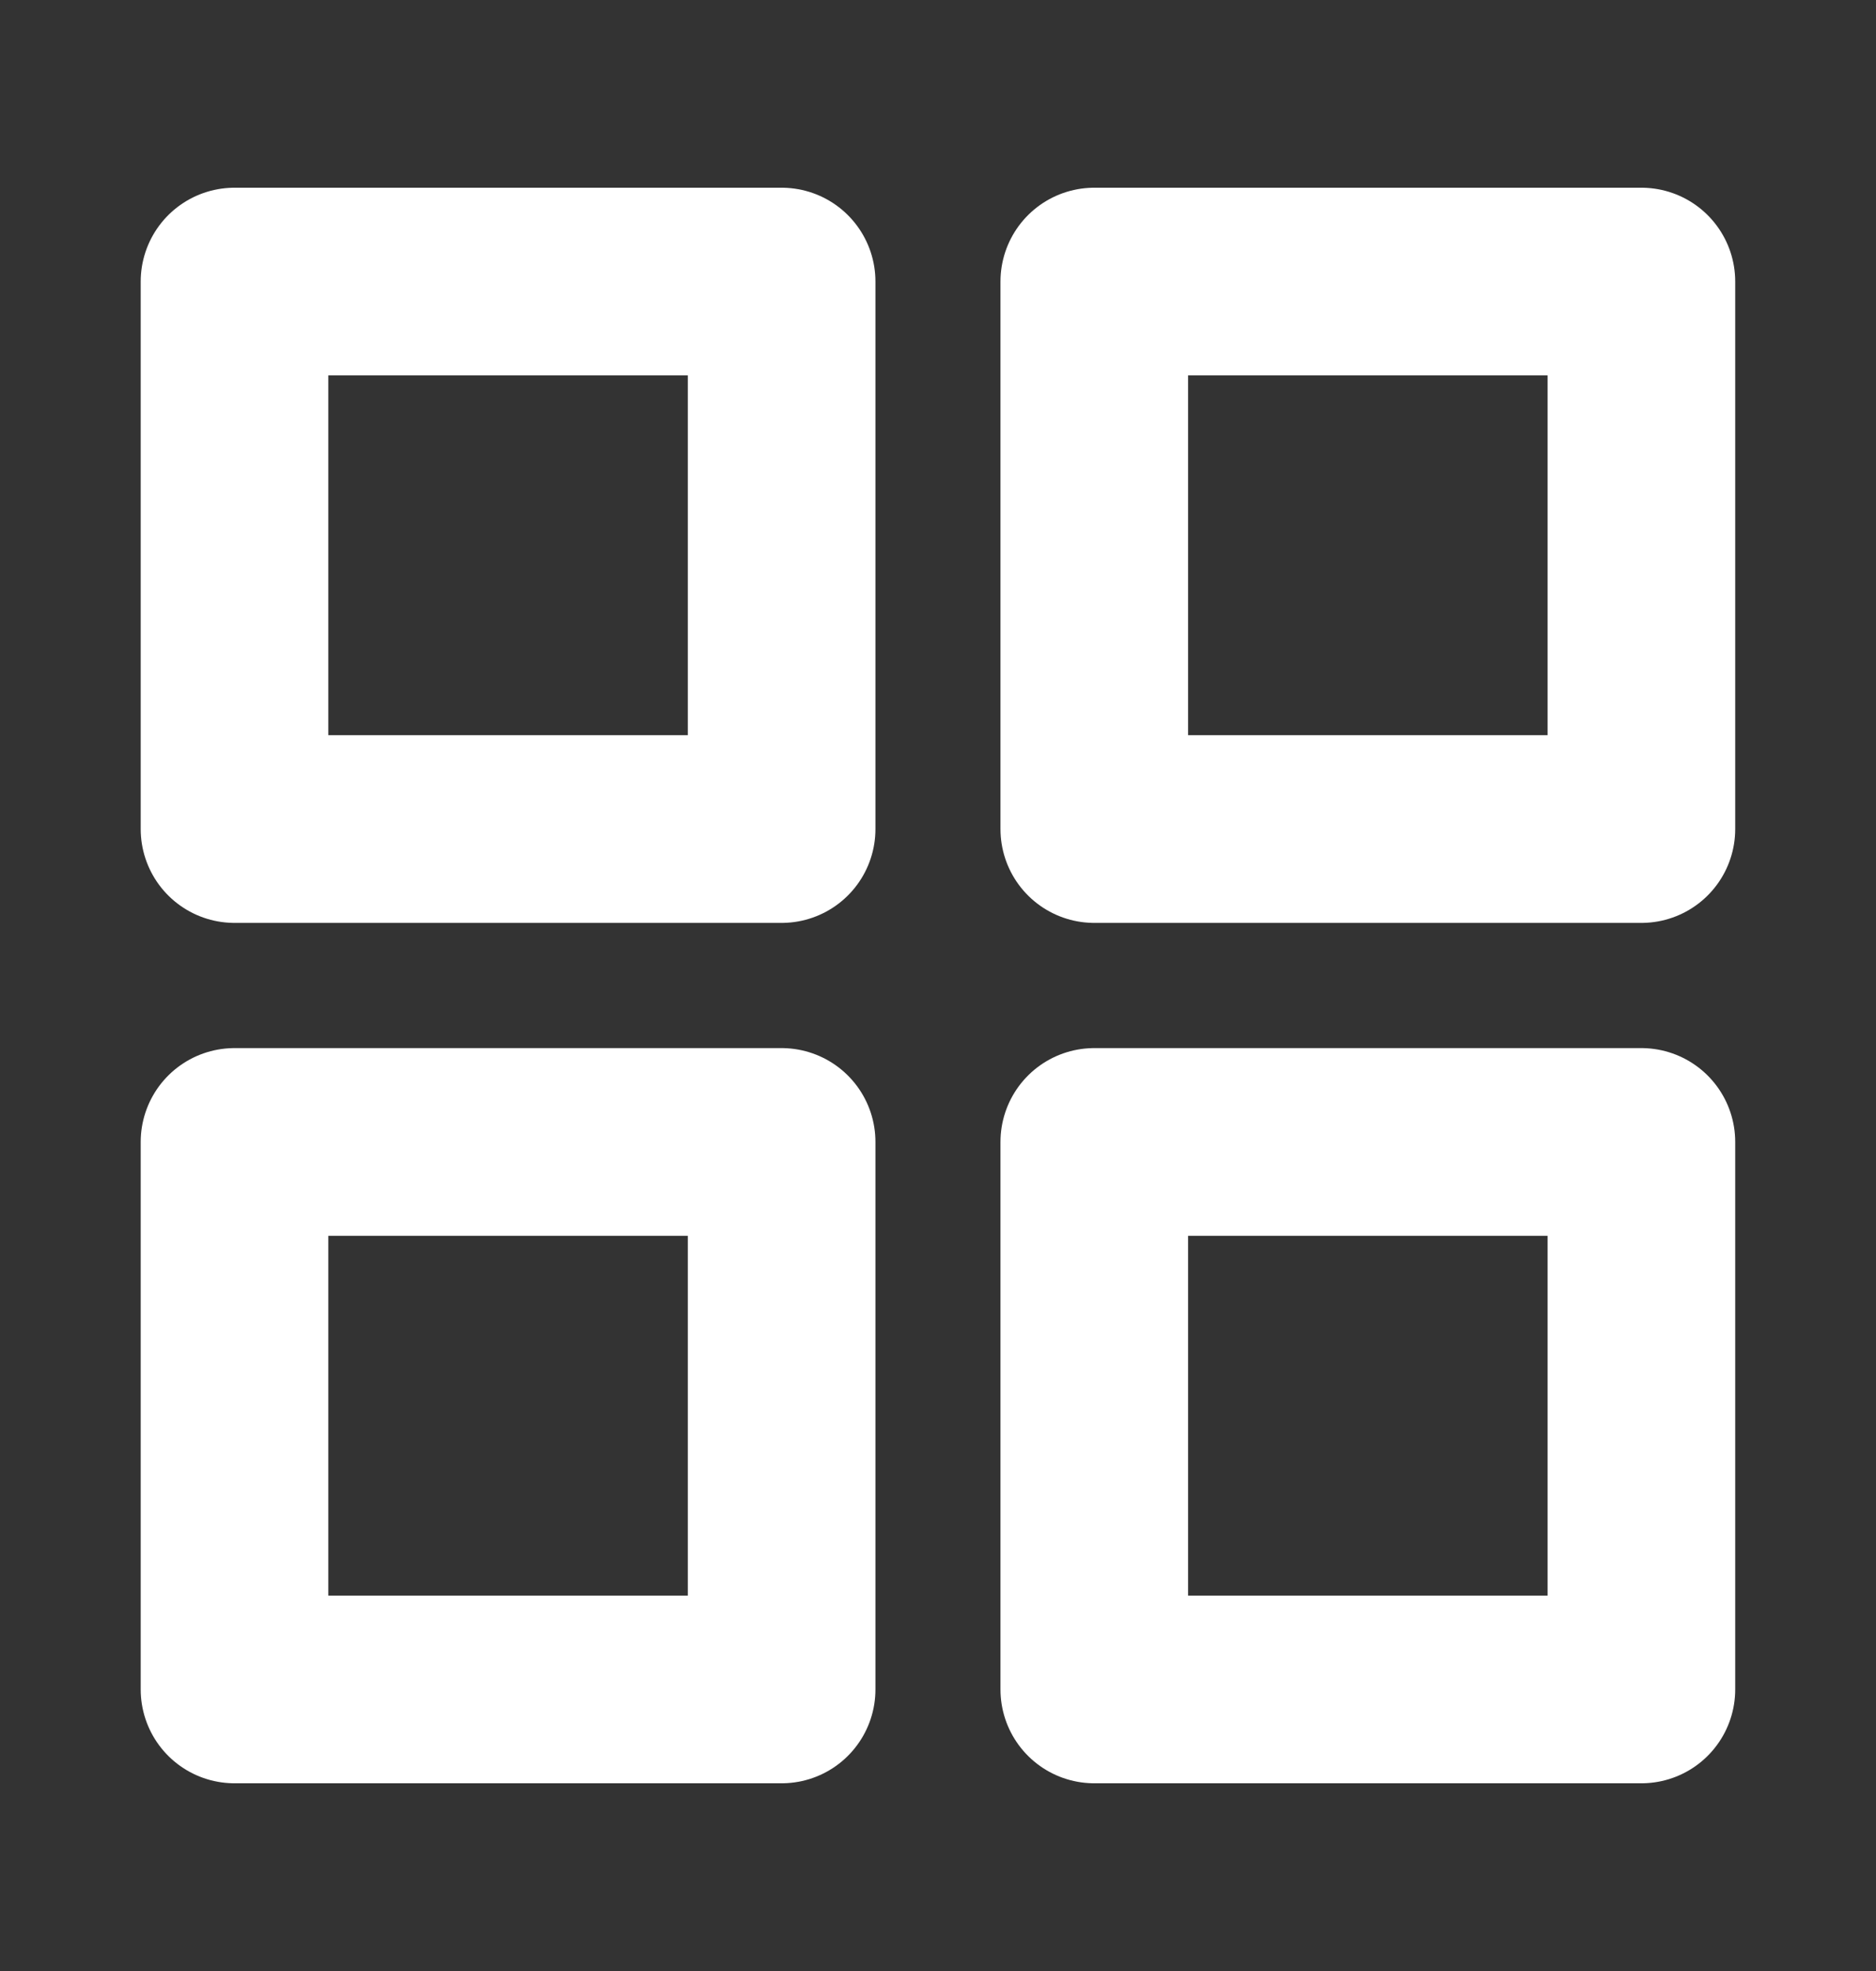 <svg width="20" height="21" viewBox="0 0 20 21" fill="none" xmlns="http://www.w3.org/2000/svg">
<rect x="0" y="0" width="20" height="21" fill="#333333" stroke="none"/>
<path d="M8.333 3H2.5V8.833H8.333V3Z" stroke="#FFFFFF" stroke-width="2" stroke-linecap="round" stroke-linejoin="round"/>
<path d="M17.499 3H11.666V8.833H17.499V3Z" stroke="#FFFFFF" stroke-width="2" stroke-linecap="round" stroke-linejoin="round"/>
<path d="M17.499 12.167H11.666V18H17.499V12.167Z" stroke="#FFFFFF" stroke-width="2" stroke-linecap="round" stroke-linejoin="round"/>
<path d="M8.333 12.167H2.5V18H8.333V12.167Z" stroke="#FFFFFF" stroke-width="2" stroke-linecap="round" stroke-linejoin="round"/>
</svg>
